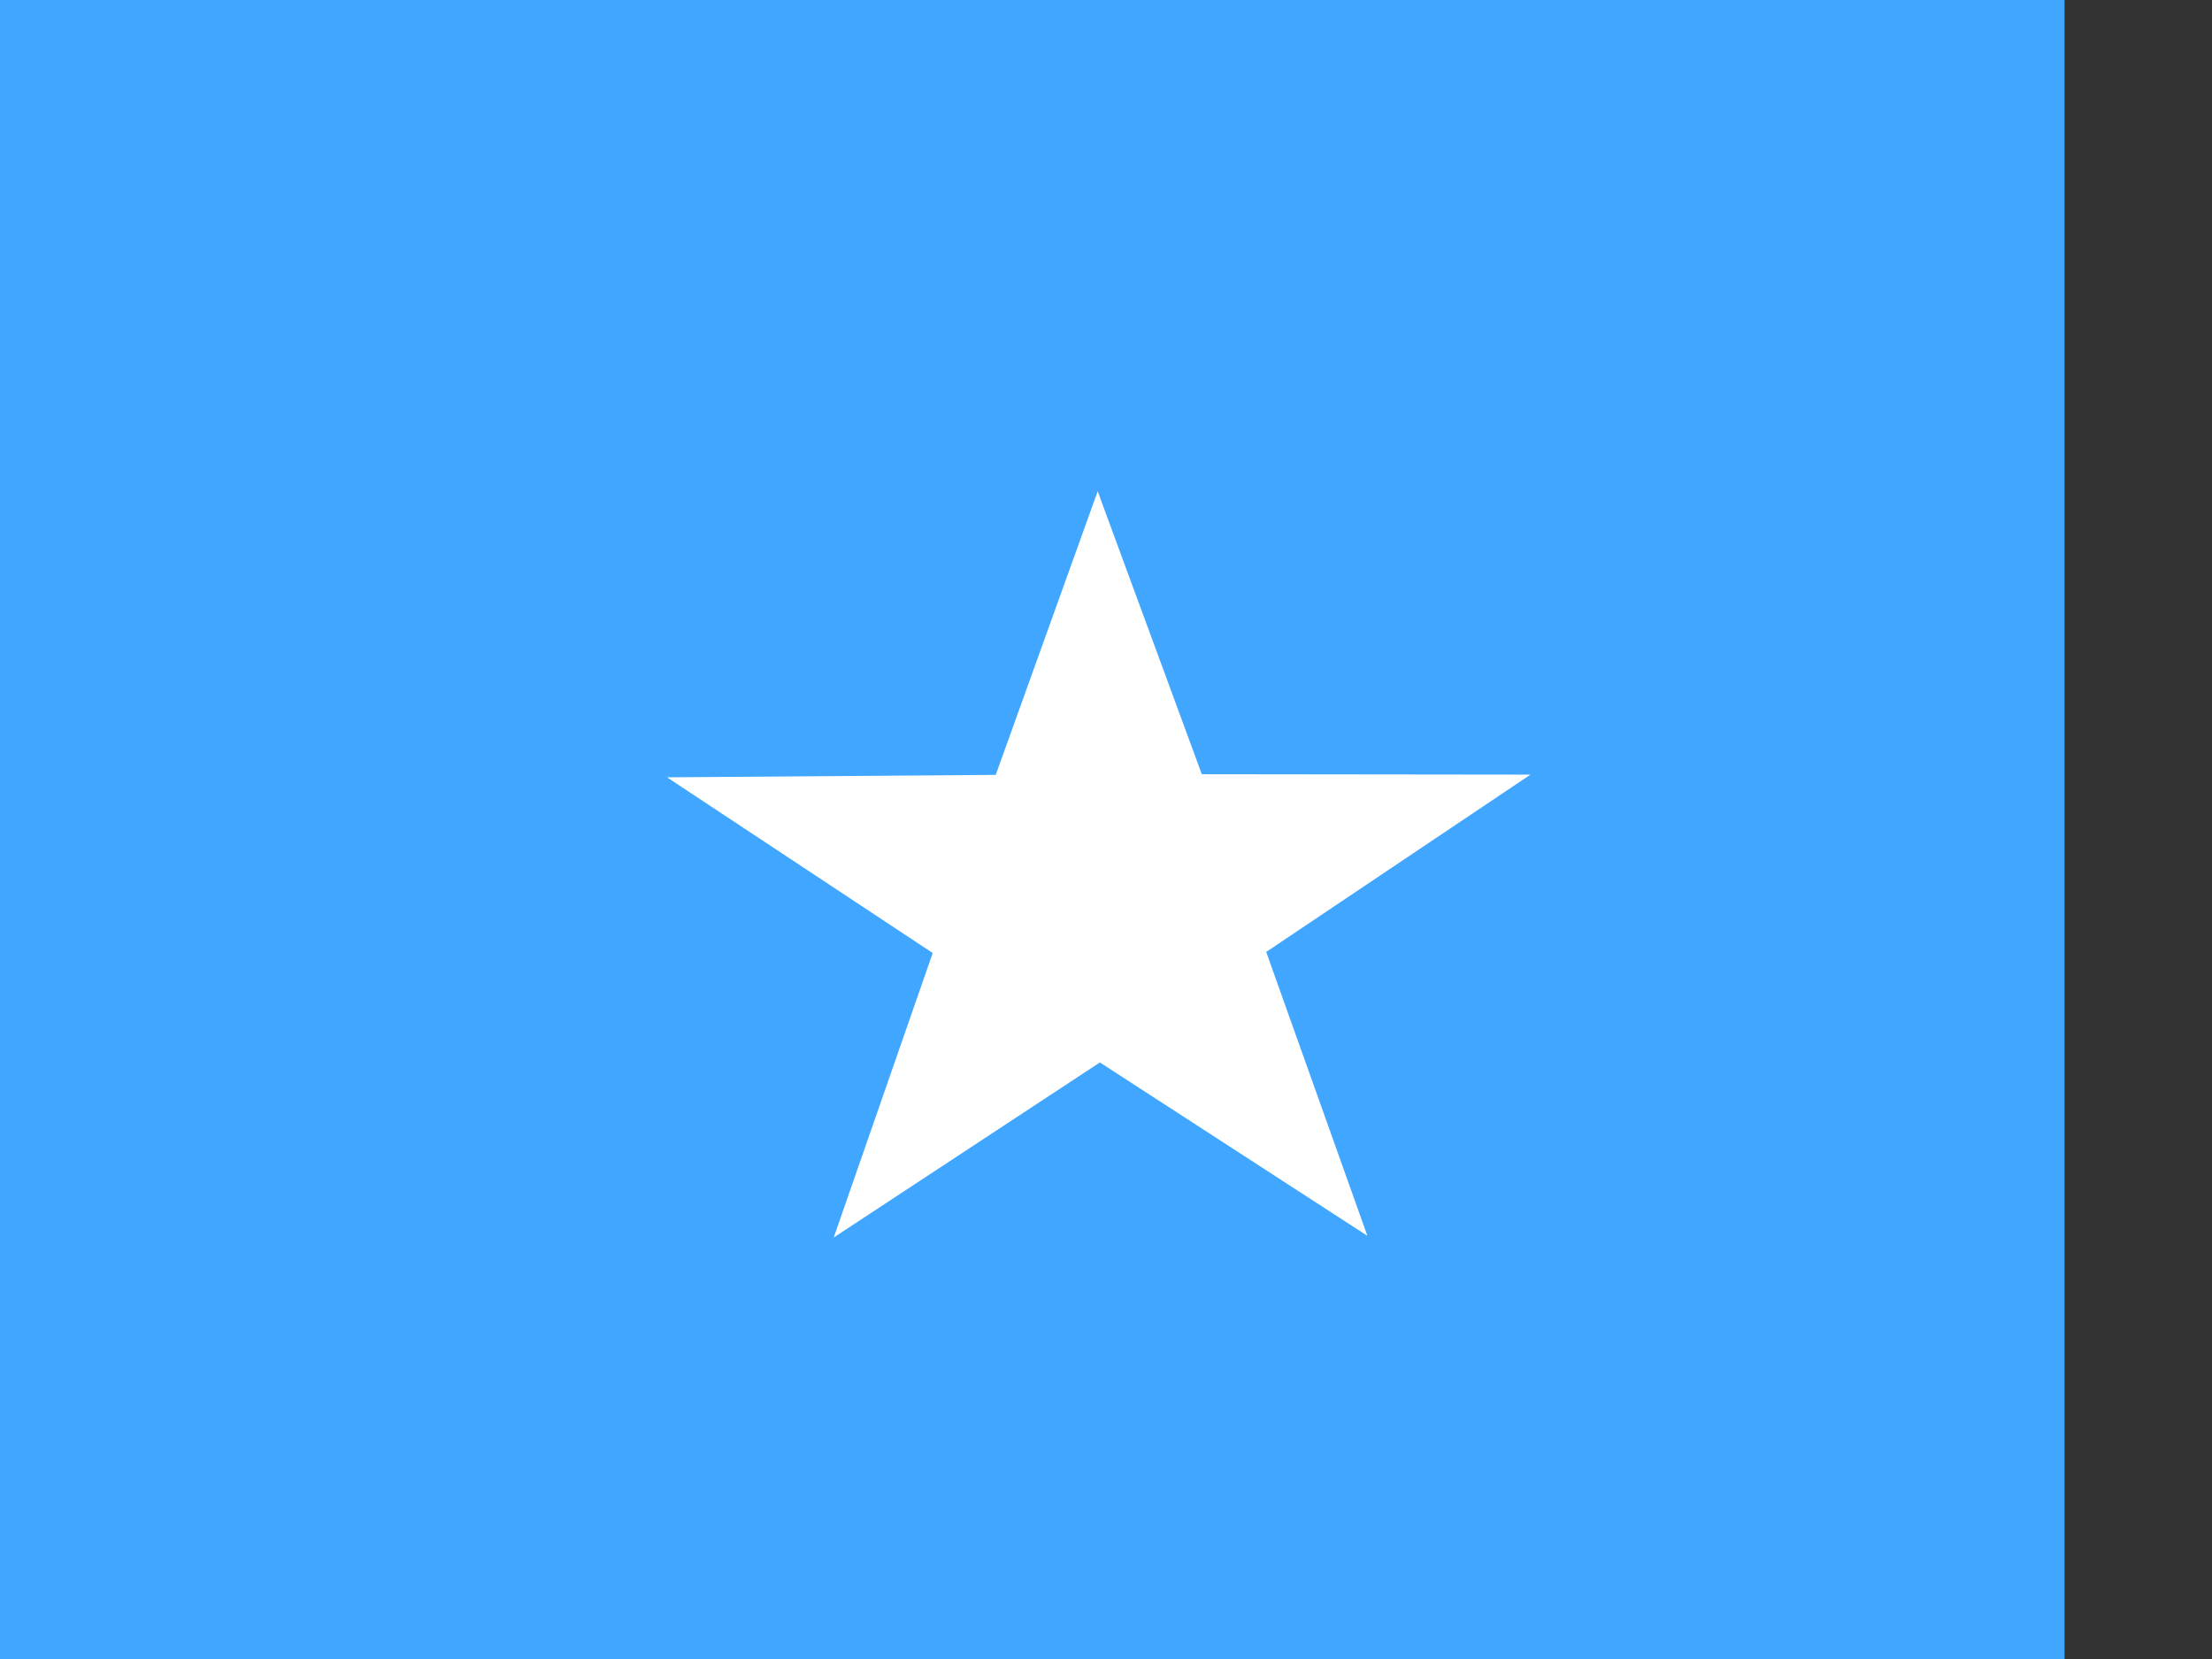 <svg xmlns="http://www.w3.org/2000/svg" height="480" width="640" viewBox="0 0 640 480"><rect x="0" y="0" width="640" height="480" fill="#333333" stroke="none"/><defs><clipPath id="a"><path fill-opacity=".67" d="M-85.334 0h682.67v512h-682.67z"/></clipPath></defs><g clip-path="url(#a)" fill-rule="evenodd"><path fill="#40a6ff" d="M-40.063 0H680.32v480.256H-40.062z"/><path d="M395.62 357.556l-77.39-50.16-77.01 50.653 28.64-82.315-76.868-50.828 95.103-.71 29.498-82.063 30.13 81.874 95.103.11-76.475 51.307 29.275 82.13z" fill="#fff"/></g></svg>